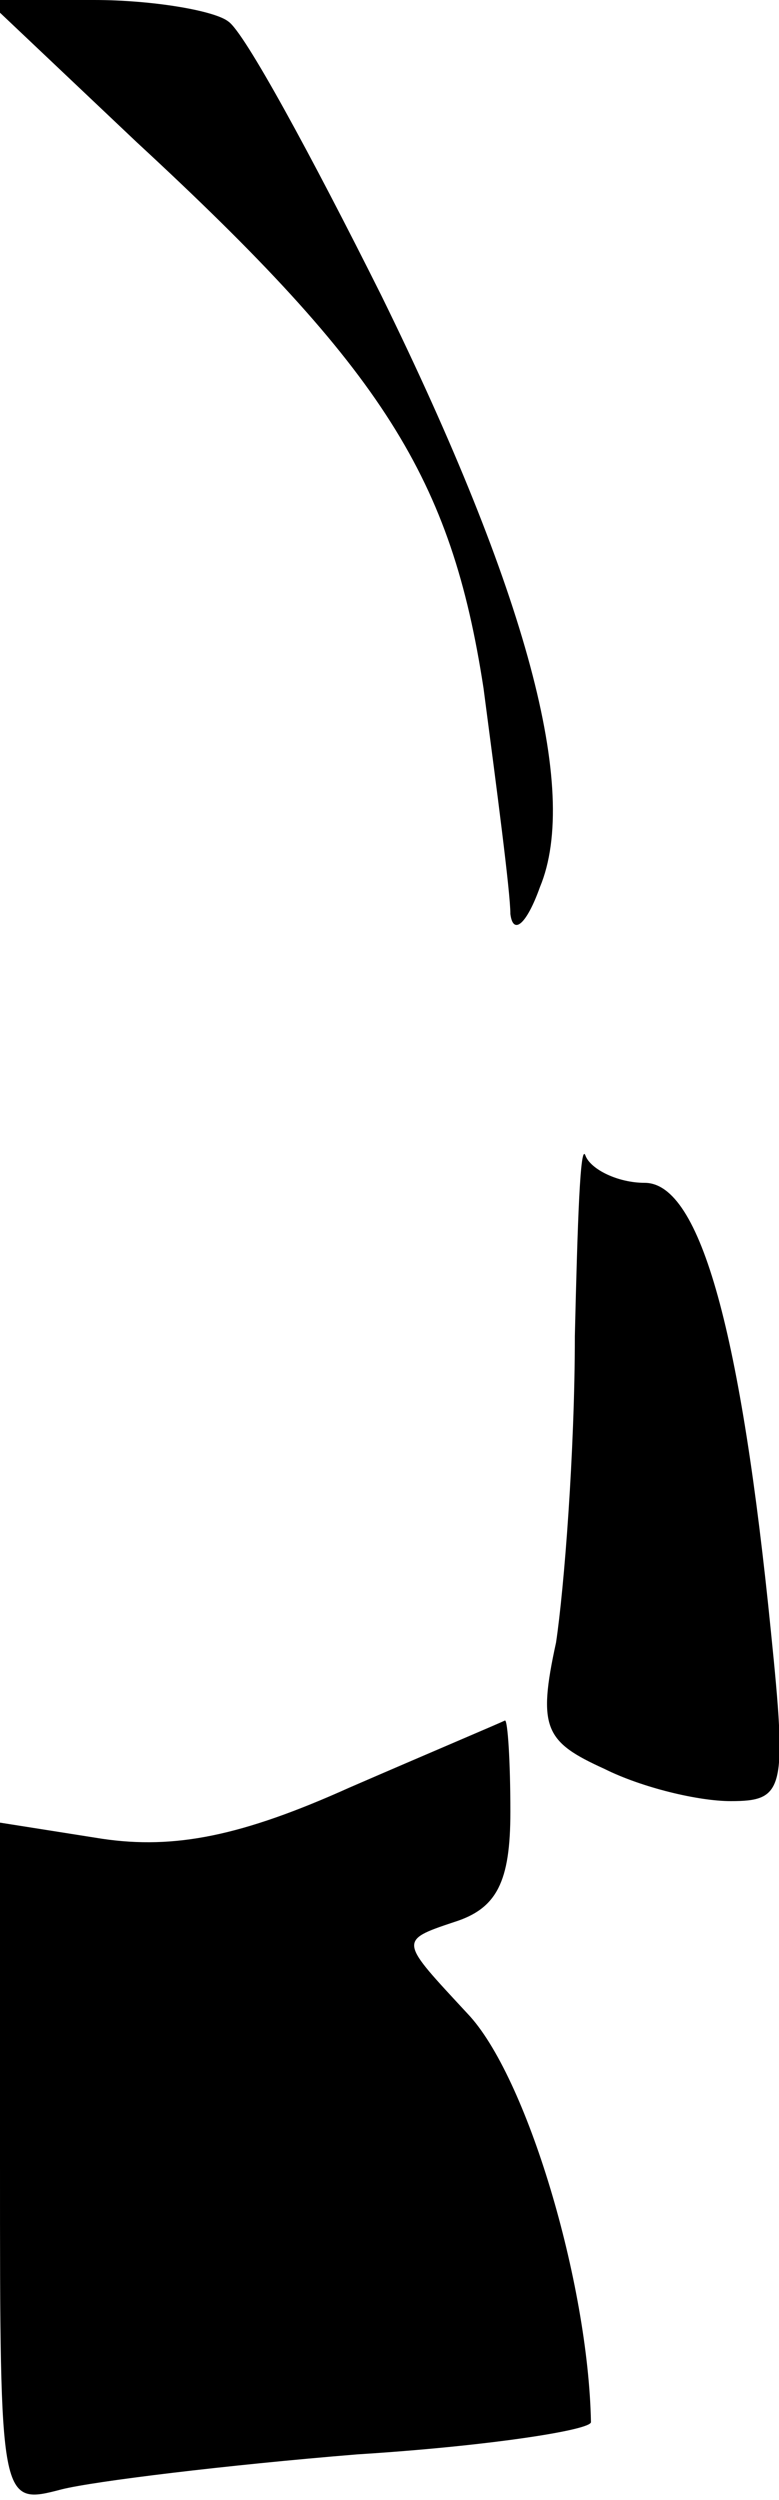 <?xml version="1.0" standalone="no"?>
<!DOCTYPE svg PUBLIC "-//W3C//DTD SVG 20010904//EN"
 "http://www.w3.org/TR/2001/REC-SVG-20010904/DTD/svg10.dtd">
<svg version="1.0" xmlns="http://www.w3.org/2000/svg"
 width="29pt" height="93pt" viewBox="0 0 29 93"
 preserveAspectRatio="xMidYMid meet">
<g transform="translate(0,93) scale(0.1,-0.1)"
fill="#000000" stroke="none">
<path fill="#000000" stroke="none" d="M51 877 c92 -85 117 -125 129 -203 5
-38 10 -76 10 -84 1 -8 6 -4 11 10 15 36 -5 110 -59 220 -26 52 -51 98 -57
102 -5 4 -28 8 -50 8 l-40 0 56 -53z"/>
<path fill="#000000" stroke="none" d="M214 433 c0 -43 -4 -94 -7 -114 -7 -32
-4 -37 18 -47 14 -7 35 -12 47 -12 20 0 21 4 15 63 -11 110 -26 167 -47 167
-10 0 -20 5 -22 10 -2 6 -3 -25 -4 -67z"/>
<path fill="#000000" stroke="none" d="M130 265 c-40 -18 -65 -23 -92 -19
l-38 6 0 -127 c0 -127 0 -127 23 -121 12 3 61 9 110 13 48 3 87 9 87 12 -1 52
-24 129 -46 152 -25 27 -26 27 -5 34 16 5 21 15 21 41 0 19 -1 34 -2 34 -2 -1
-28 -12 -58 -25z"/>
</g>
</svg>
